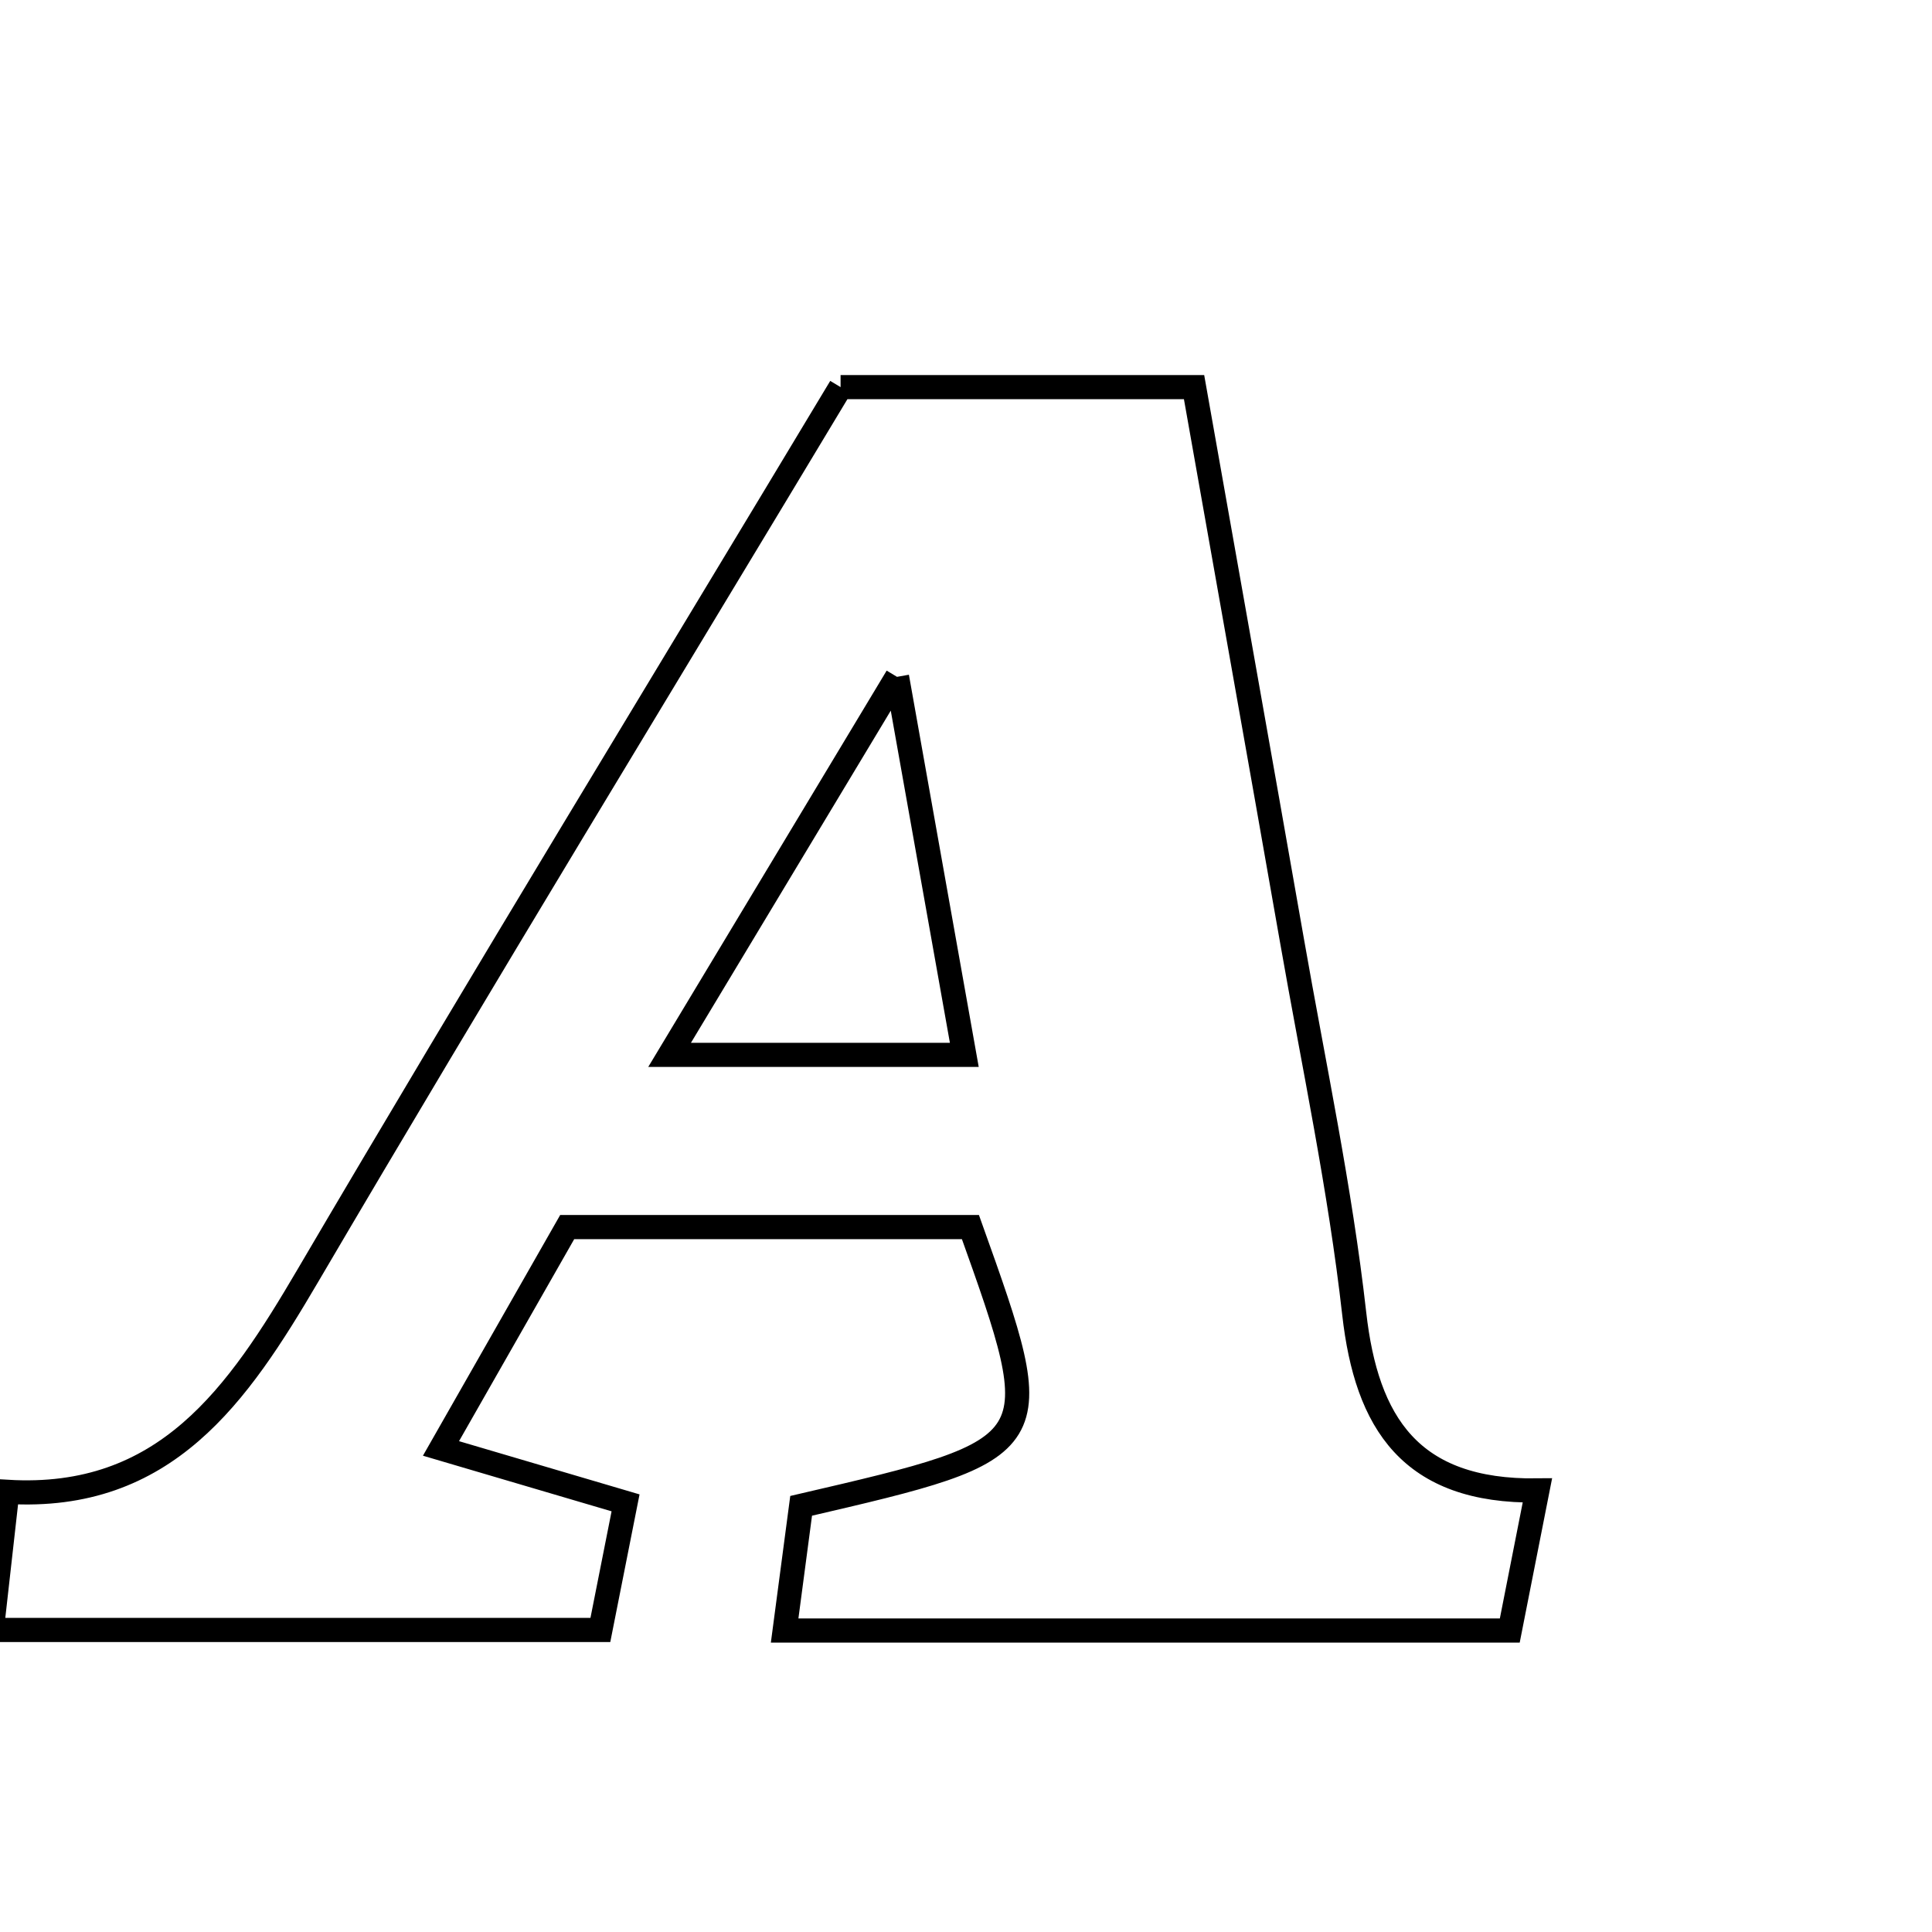 <svg xmlns="http://www.w3.org/2000/svg" viewBox="0.0 0.0 24.0 24.0" height="200px" width="200px"><path fill="none" stroke="black" stroke-width=".3" stroke-opacity="1.0"  filling="0" d="M10.442 4.809 C11.926 4.809 13.253 4.809 14.833 4.809 C15.239 7.106 15.648 9.394 16.049 11.682 C16.319 13.227 16.648 14.765 16.823 16.321 C16.976 17.673 17.519 18.536 19.098 18.515 C18.962 19.201 18.863 19.707 18.755 20.255 C15.766 20.255 12.872 20.255 9.747 20.255 C9.823 19.679 9.889 19.184 9.952 18.706 C13.037 17.99 13.037 17.99 12.055 15.243 C10.451 15.243 8.818 15.243 7.046 15.243 C6.564 16.088 6.077 16.942 5.478 17.993 C6.38 18.259 7.013 18.445 7.771 18.669 C7.671 19.176 7.57 19.684 7.458 20.248 C4.972 20.248 2.55 20.248 -0.102 20.248 C-0.038 19.679 0.018 19.183 0.091 18.532 C2.055 18.65 2.956 17.326 3.821 15.852 C6.002 12.138 8.247 8.462 10.442 4.809"></path>
<path fill="none" stroke="black" stroke-width=".3" stroke-opacity="1.0"  filling="0" d="M11.143 8.408 C11.478 10.288 11.714 11.615 11.979 13.104 C10.756 13.104 9.706 13.104 8.318 13.104 C9.24 11.572 10.052 10.222 11.143 8.408"></path></svg>